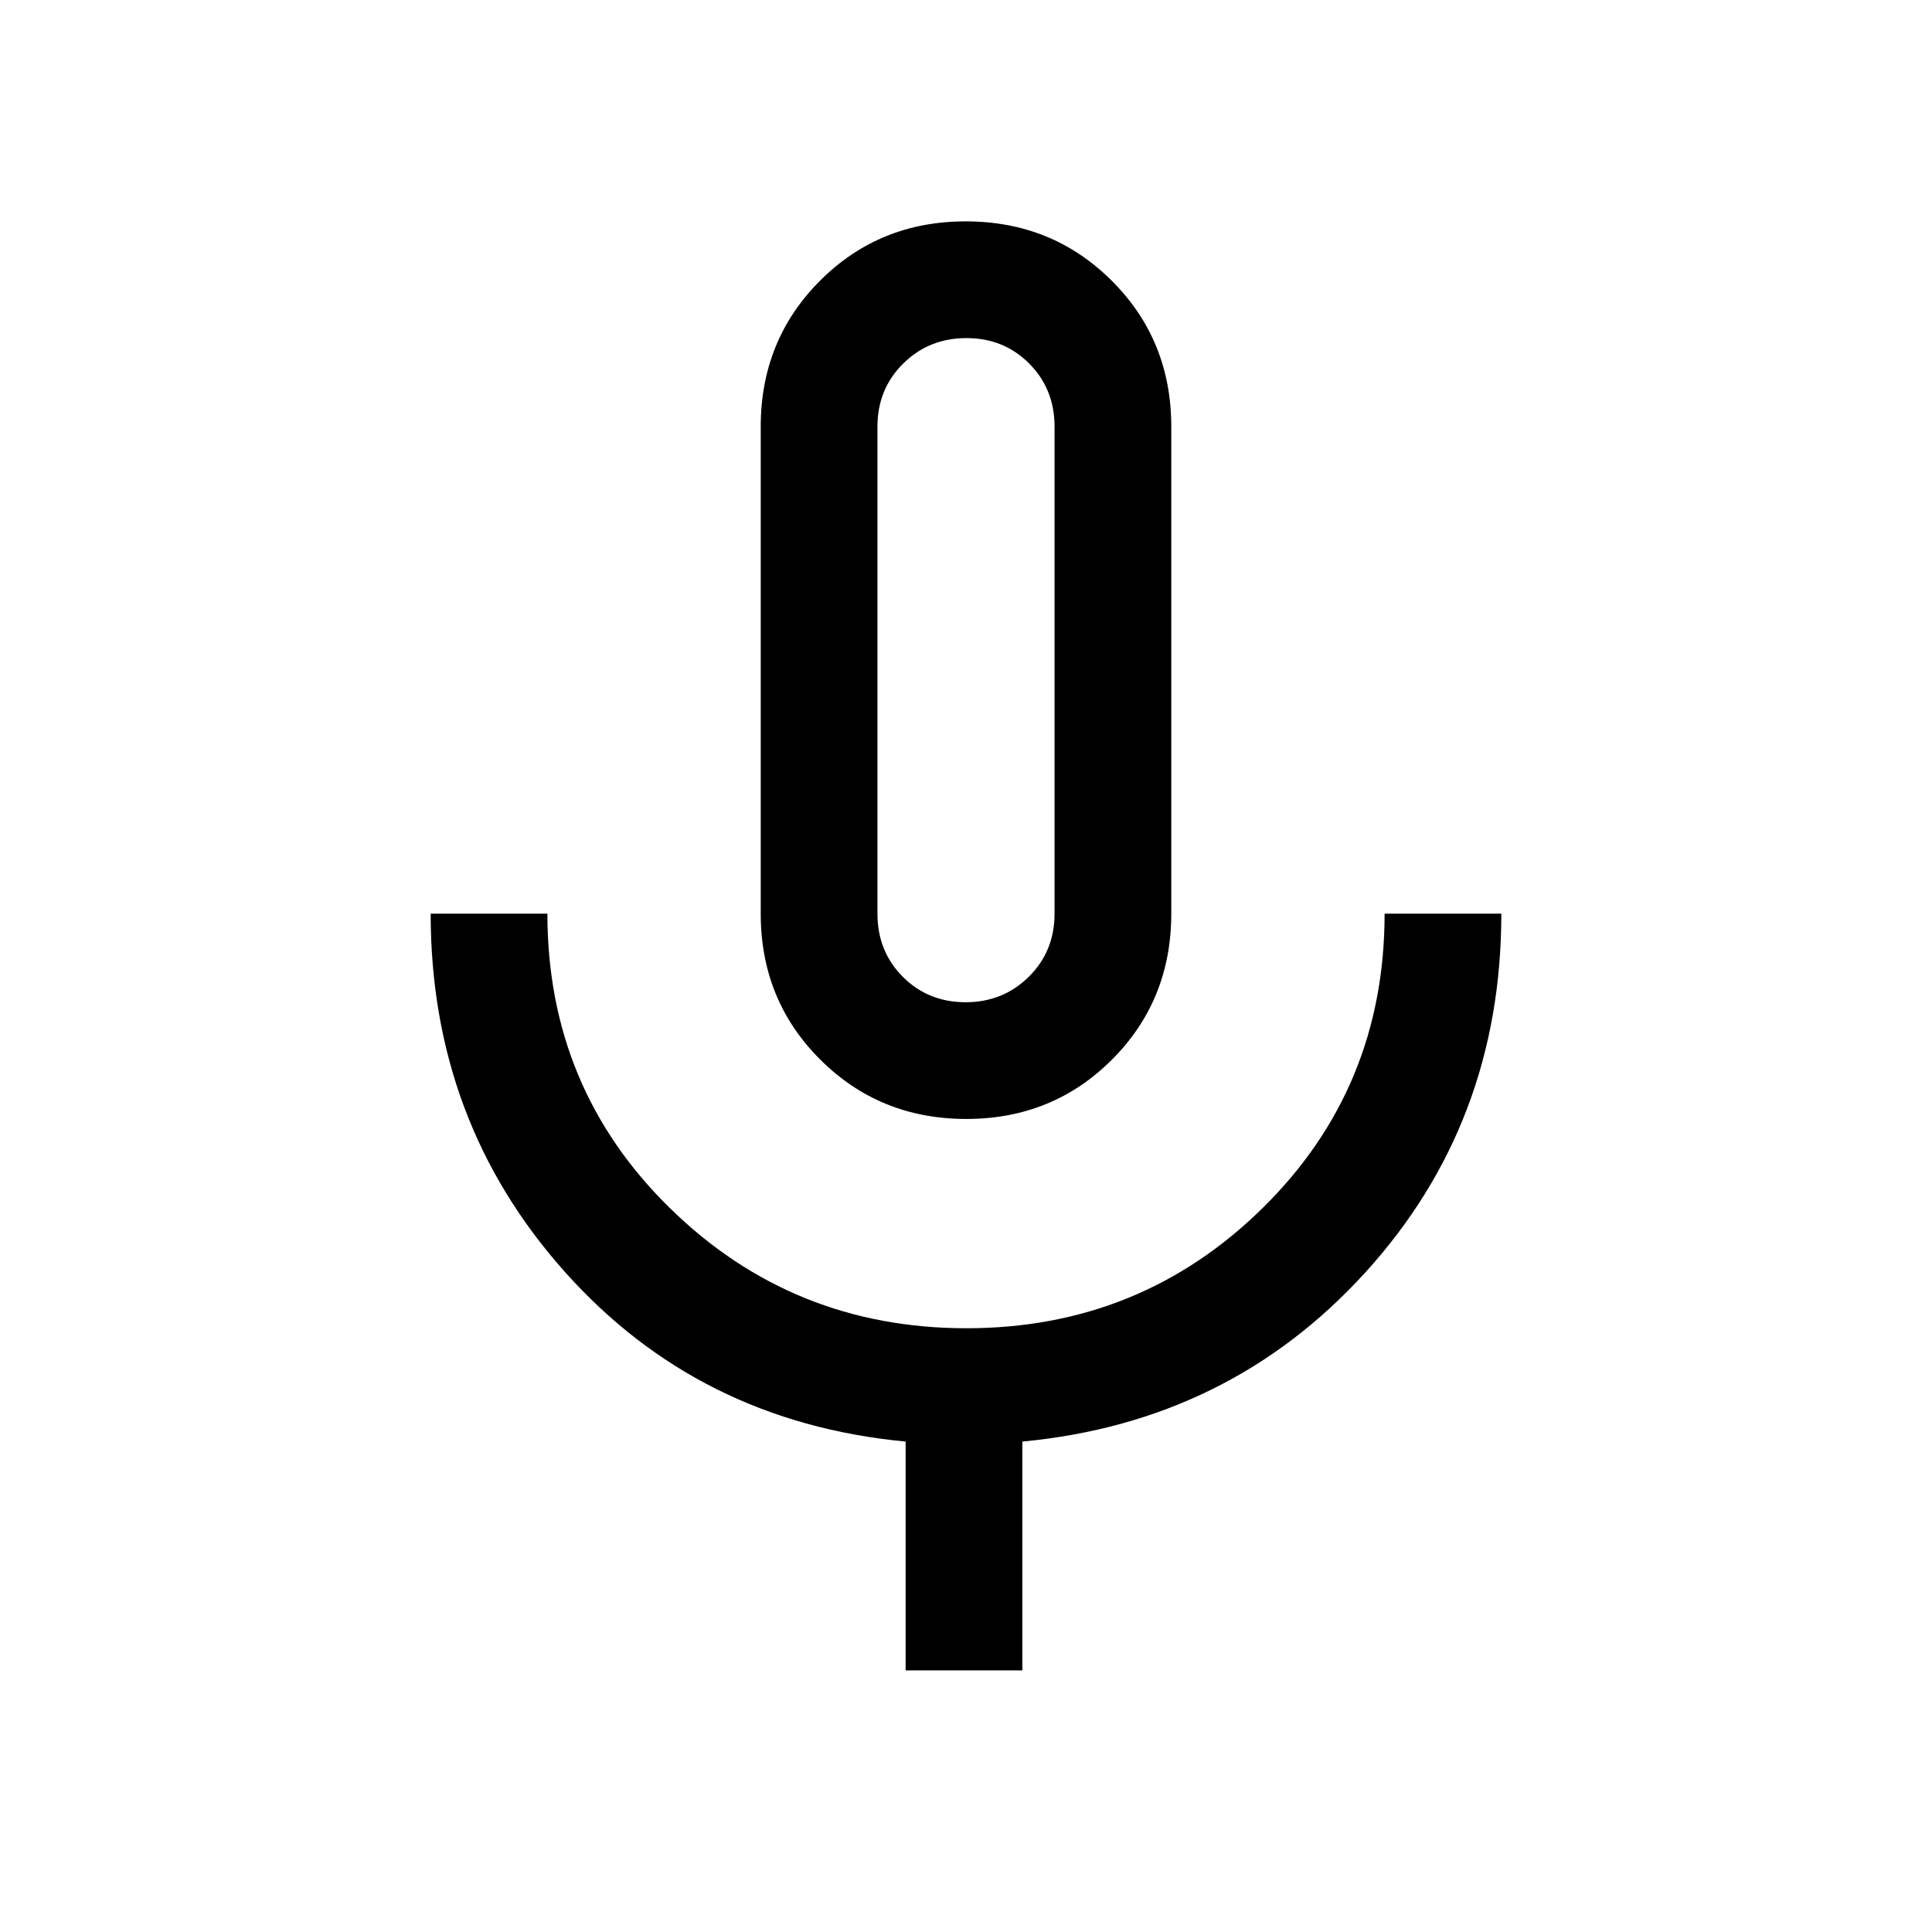 <svg xmlns="http://www.w3.org/2000/svg" height="20" viewBox="0 -960 960 960" width="20"><path d="M480.12-404q-42.97 0-72.54-29.49Q378-462.99 378-506v-242q0-43.01 29.46-72.51Q436.92-850 479.88-850q42.97 0 72.54 29.49Q582-791.01 582-748v242q0 43.01-29.46 72.51Q523.08-404 480.12-404ZM480-627Zm-30 497v-113.69q-102.8-9.72-169.4-84.4Q214-402.77 214-506h58q0 86.68 60.91 146.34Q393.81-300 480.23-300q86.41 0 147.09-59.66Q688-419.32 688-506h58q0 104-67.6 178.3-67.6 74.29-170.4 84.01V-130h-58Zm29.79-332q18.61 0 31.41-12.65T524-506v-242q0-18.7-12.59-31.35Q498.82-792 480.21-792t-31.41 12.65Q436-766.7 436-748v242q0 18.7 12.59 31.35Q461.18-462 479.79-462Z"/></svg>